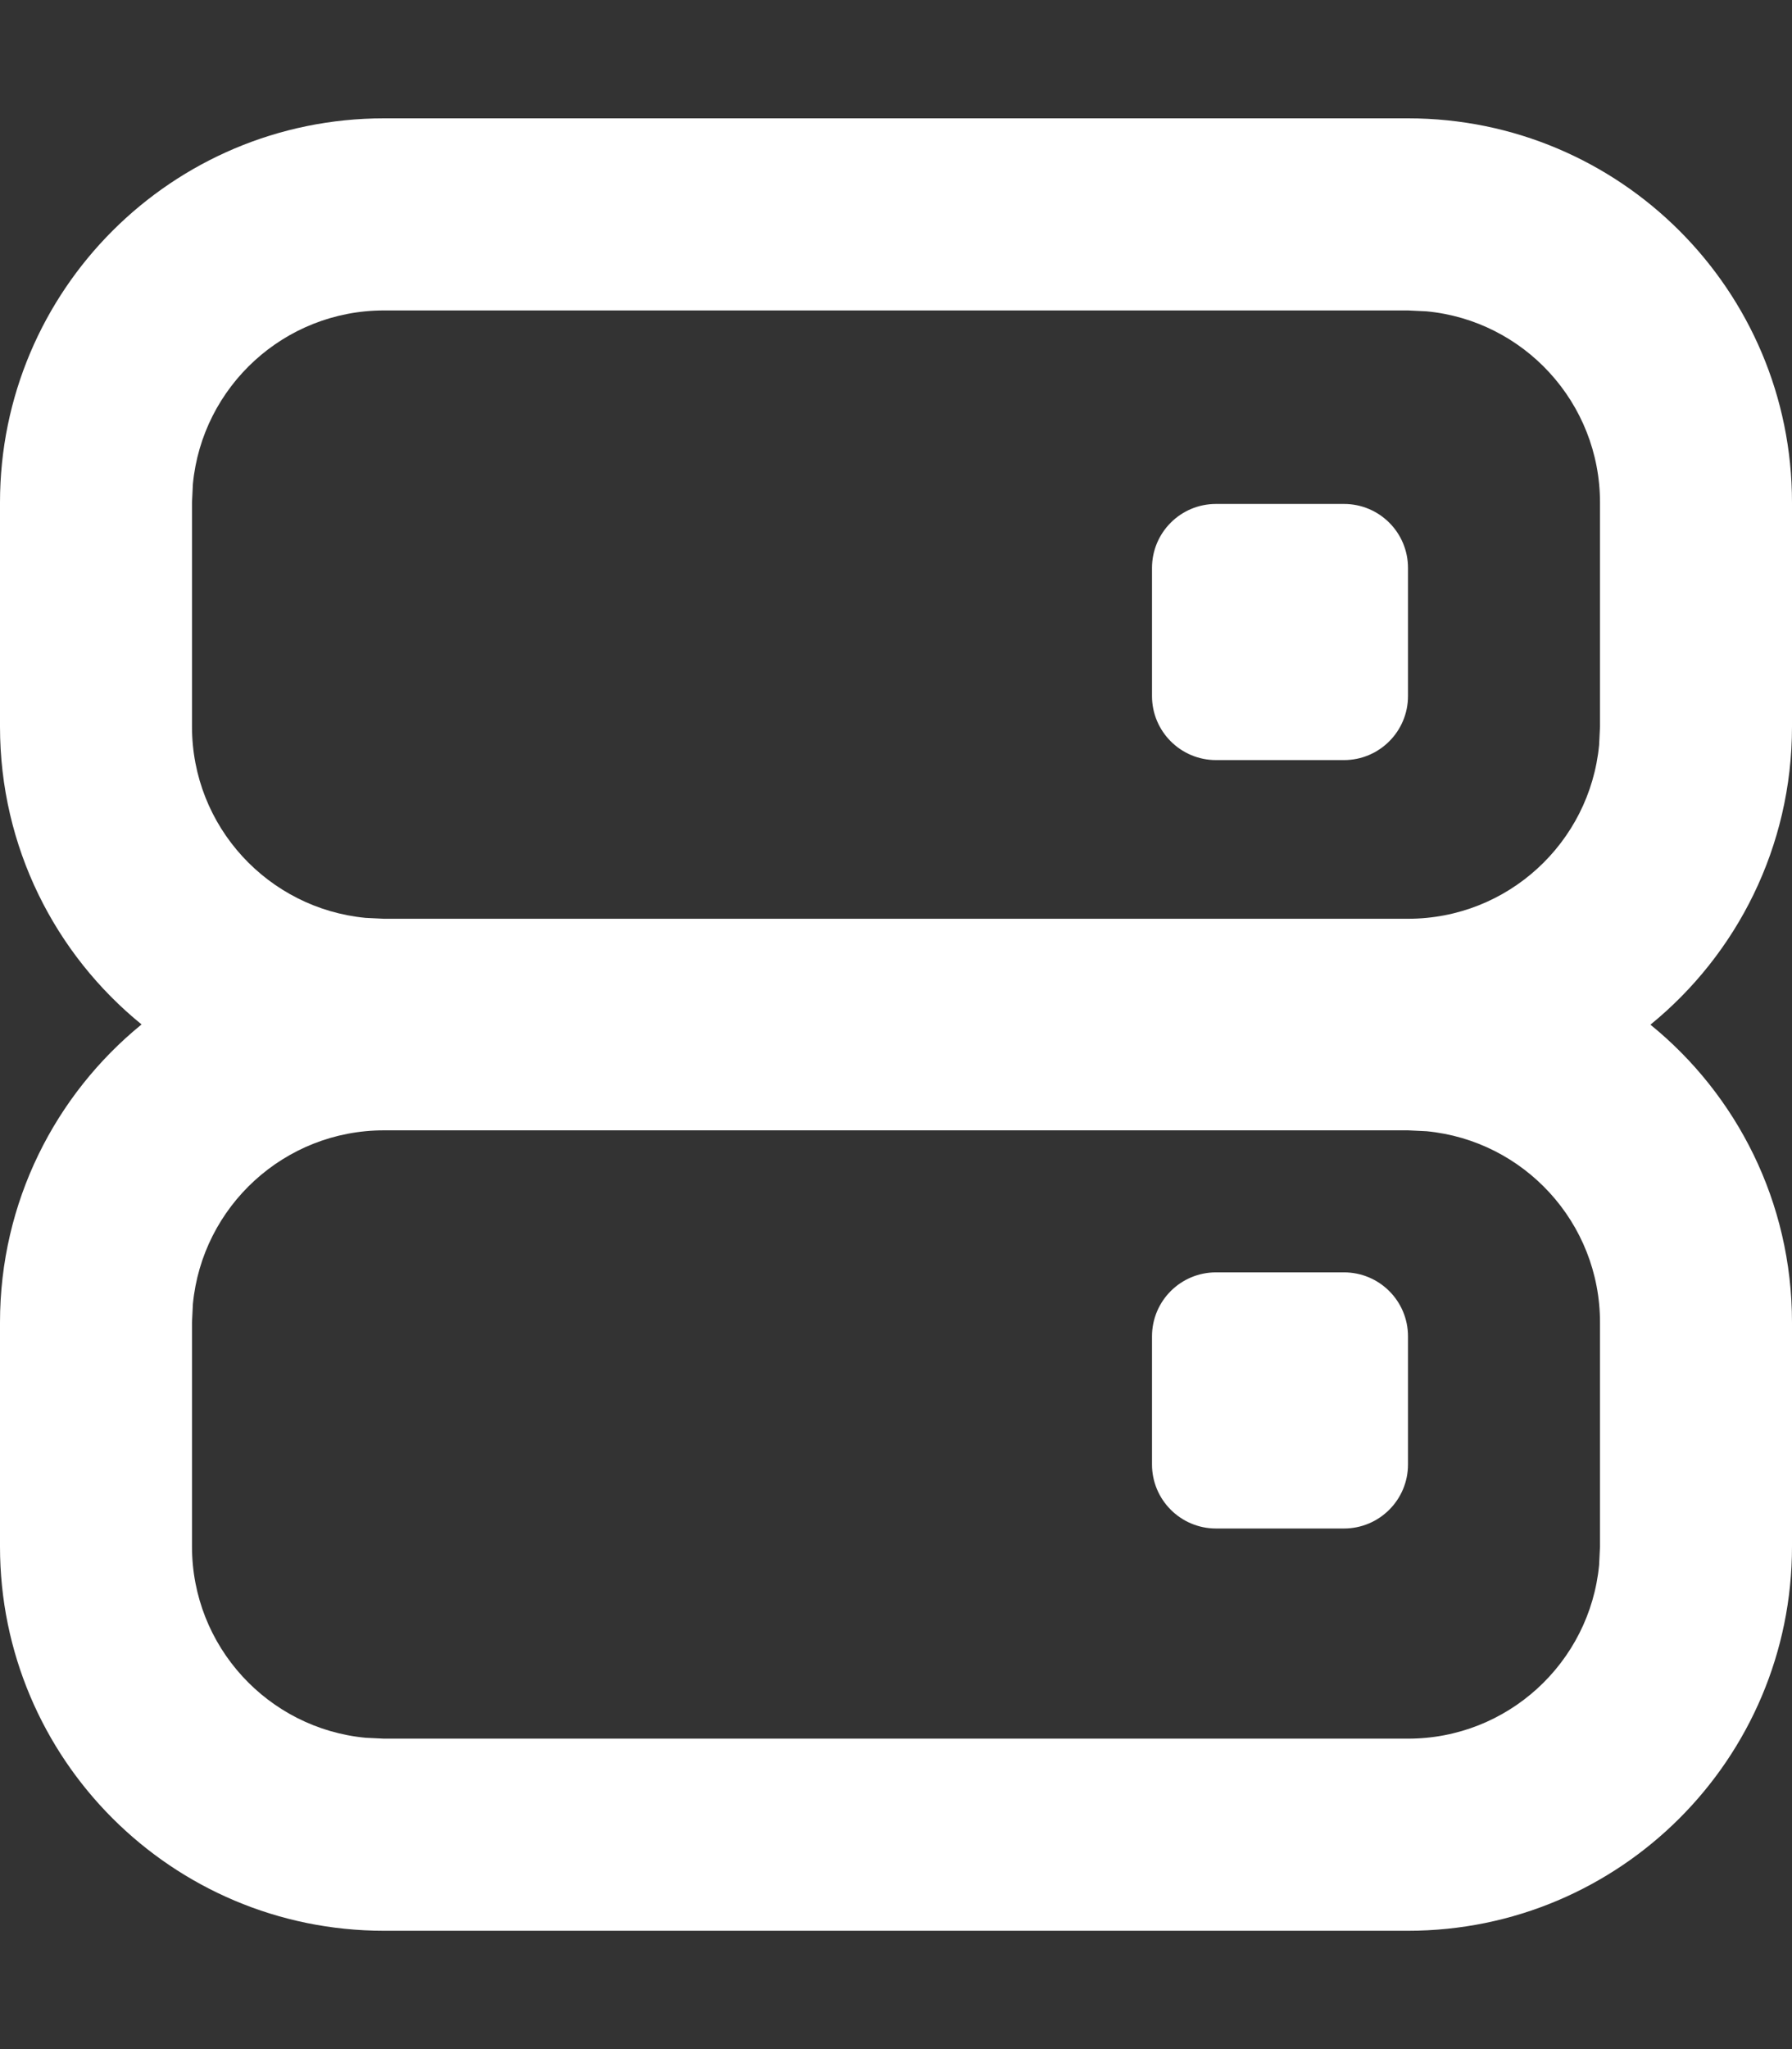 <svg xmlns="http://www.w3.org/2000/svg" width="14" height="16" fill="none" viewBox="0 0 14 16"><rect x="0" y="0" width="14" height="16" fill="#333333" stroke="none"/><path fill="#fff" fill-rule="evenodd" d="M11 0.924C12.657 0.924 14 2.267 14 3.924V5.674C14 6.613 13.569 7.451 12.894 8.001C13.569 8.549 14 9.387 14 10.326V12.076C14 13.733 12.657 15.076 11 15.076H3C1.343 15.076 0 13.733 0 12.076V10.326C0 9.387 0.431 8.549 1.106 7.999C0.431 7.451 0 6.613 0 5.674V3.924C0 2.267 1.343 0.924 3 0.924H11ZM11 8.826H3C2.22 8.826 1.58 9.421 1.507 10.182L1.5 10.326V12.076C1.5 12.856 2.095 13.497 2.856 13.569L3 13.576H11C11.78 13.576 12.42 12.981 12.493 12.221L12.5 12.076V10.326C12.5 9.546 11.905 8.906 11.145 8.833L11 8.826ZM11 10.435C11 10.158 10.776 9.935 10.5 9.935H9.5C9.224 9.935 9 10.158 9 10.435V11.435C9 11.711 9.224 11.935 9.5 11.935H10.5C10.776 11.935 11 11.711 11 11.435V10.435ZM11 2.424H3C2.22 2.424 1.58 3.019 1.507 3.779L1.5 3.924V5.674C1.5 6.454 2.095 7.094 2.856 7.167L3 7.174H11C11.78 7.174 12.42 6.579 12.493 5.818L12.5 5.674V3.924C12.5 3.144 11.905 2.503 11.145 2.431L11 2.424ZM11 4.435C11 4.158 10.776 3.935 10.5 3.935H9.5C9.224 3.935 9 4.158 9 4.435V5.435C9 5.711 9.224 5.935 9.5 5.935H10.5C10.776 5.935 11 5.711 11 5.435V4.435Z" clip-rule="evenodd"/></svg>